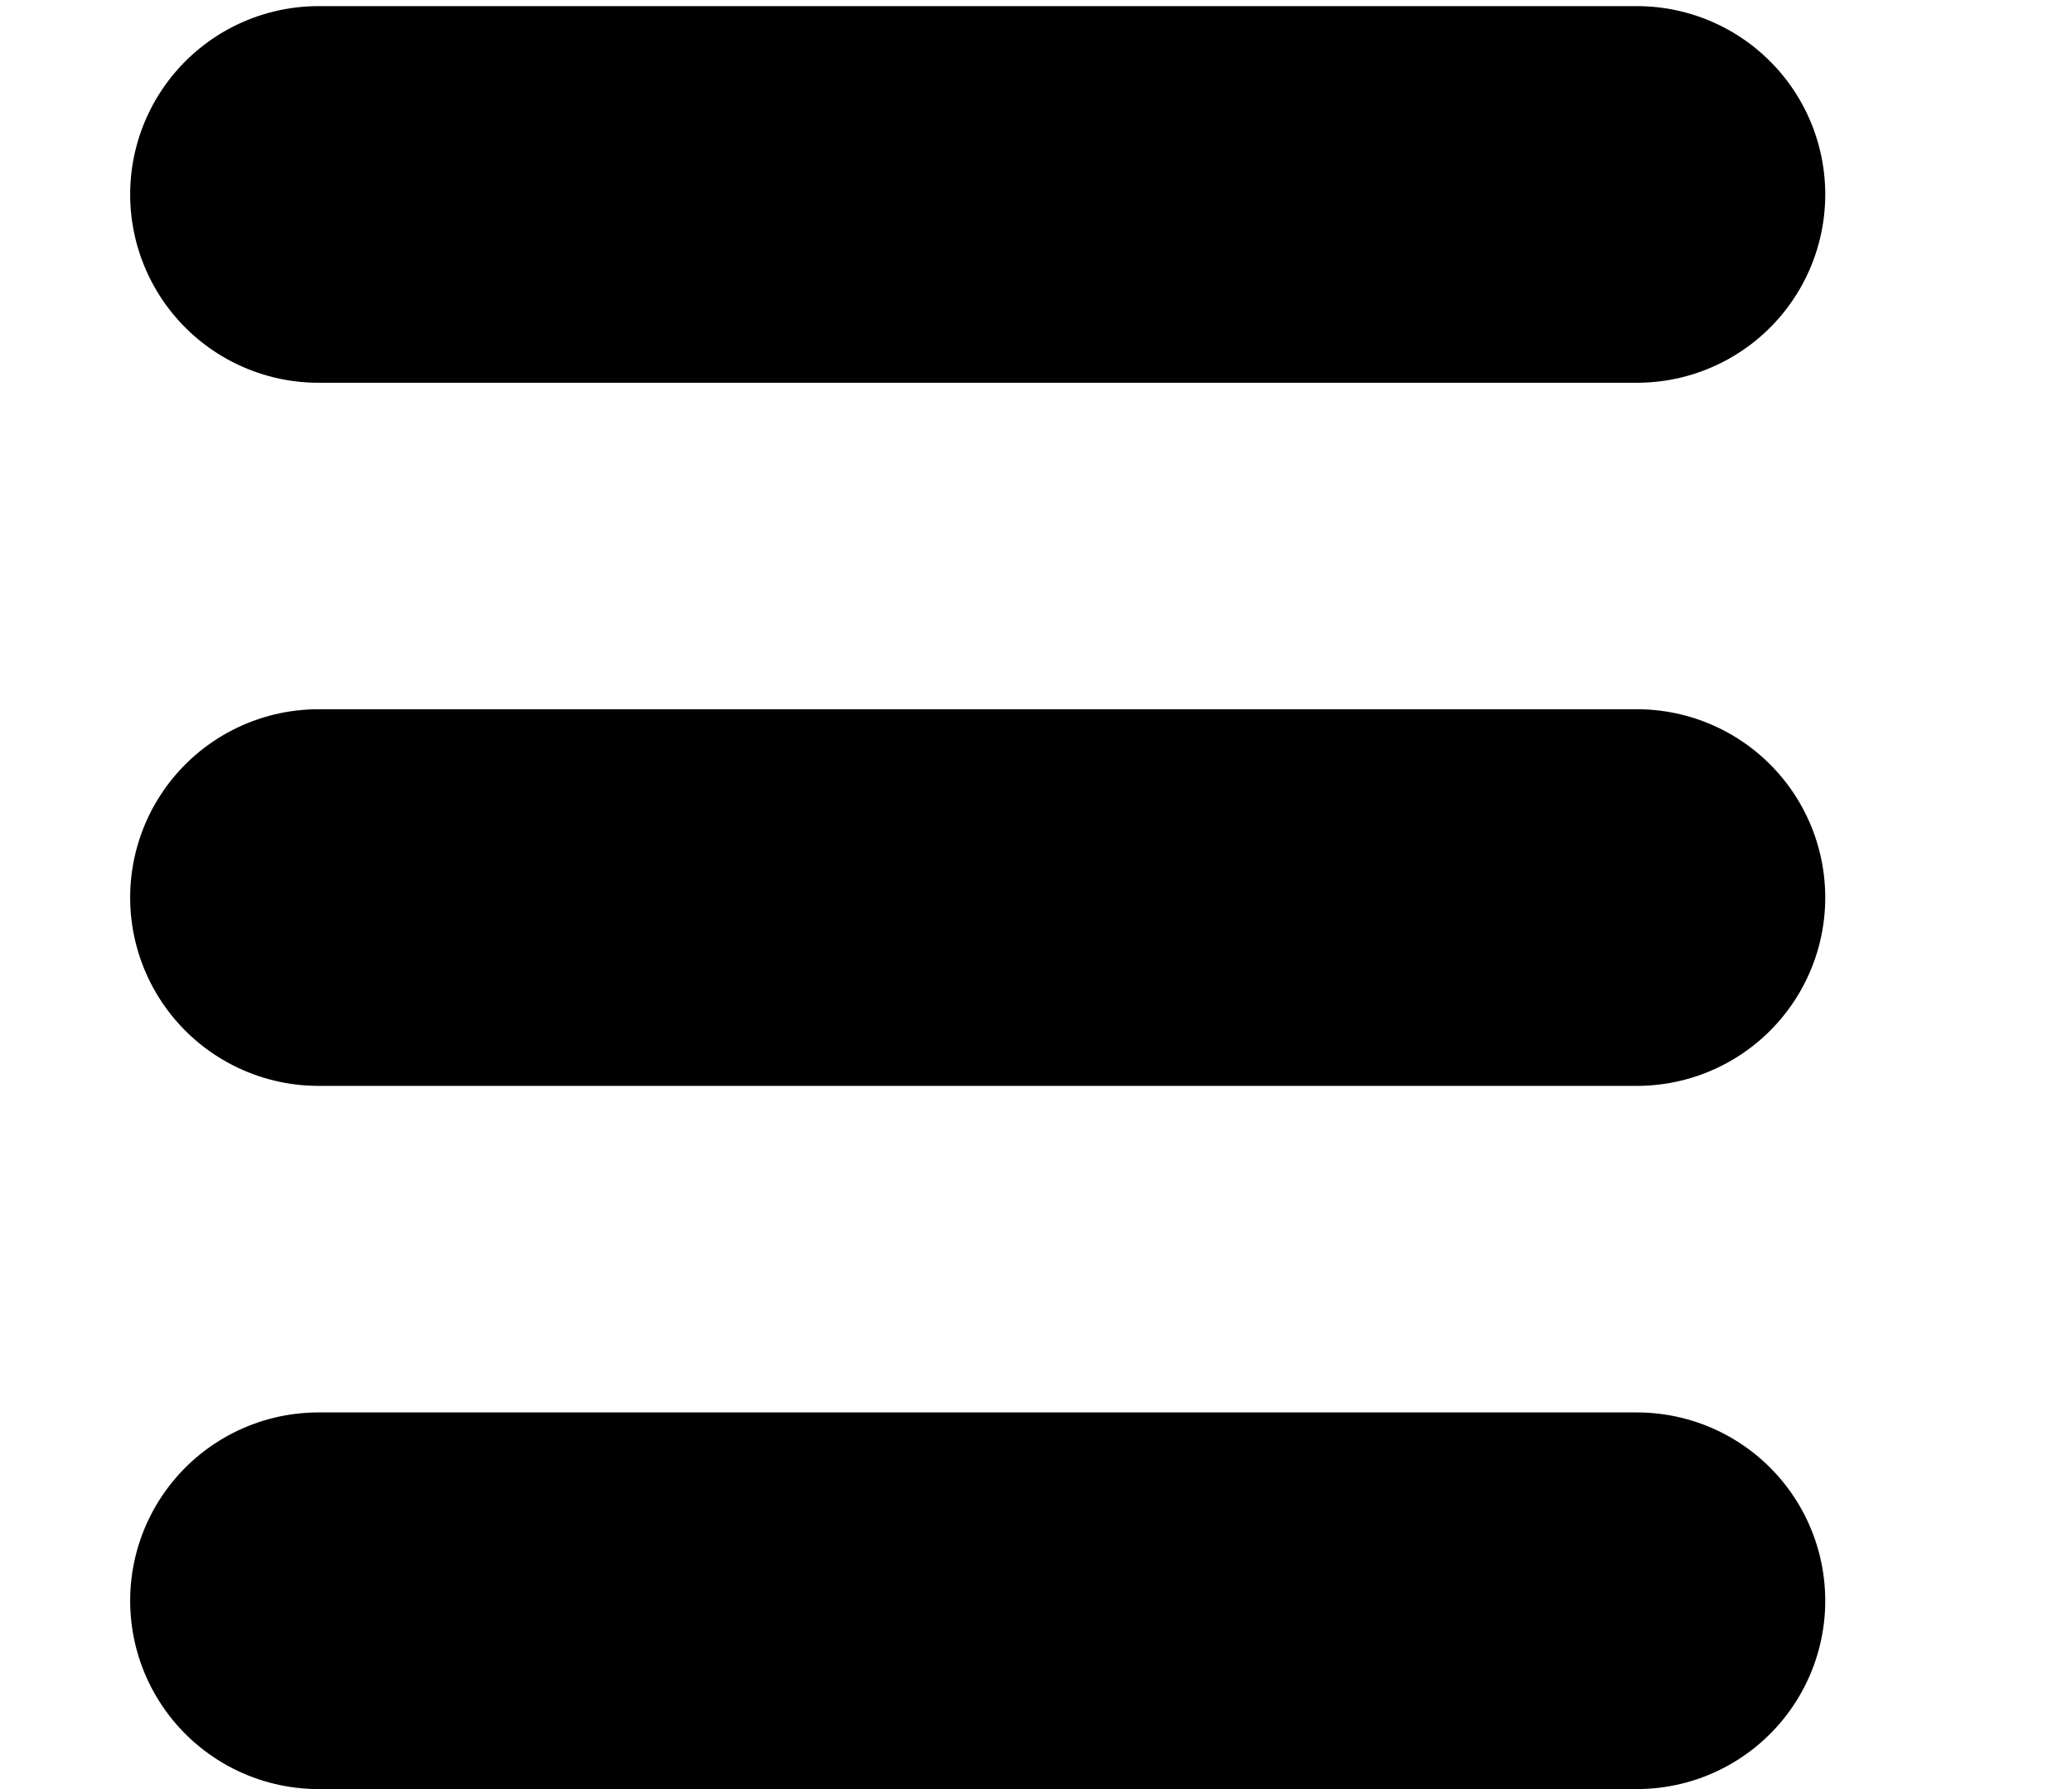 <svg class="icon icon-hamburger" viewBox="0 0 22 19" fill="none" xmlns="http://www.w3.org/2000/svg">
<line x1="3.382" y1="2.065" x2="17.38" y2="2.065" stroke="currentColor" stroke-width="4" stroke-linecap="round"/>
<line x1="3.382" y1="9.532" x2="17.38" y2="9.532" stroke="currentColor" stroke-width="4" stroke-linecap="round"/>
<line x1="3.382" y1="17" x2="17.38" y2="17" stroke="currentColor" stroke-width="4" stroke-linecap="round"/>
</svg>

